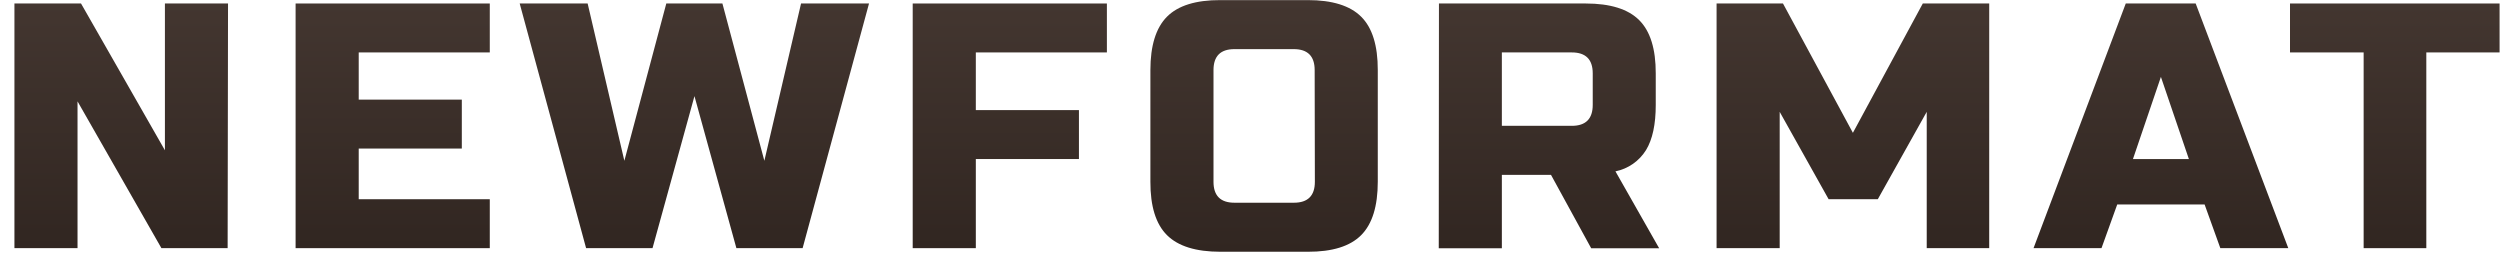 <svg width="171" height="18" viewBox="0 0 171 18" fill="none" xmlns="http://www.w3.org/2000/svg">
<path d="M15.57 16.974H11.041L5.303 6.933V16.974H0.987V0.239H5.542L11.28 10.28V0.239H15.597L15.57 16.974Z" fill="url(#paint0_linear_74:81)"/>
<path d="M33.501 16.974H20.219V0.239H33.501V3.586H24.536V6.814H31.588V10.161H24.536V13.627H33.501V16.974Z" fill="url(#paint1_linear_74:81)"/>
<path d="M49.413 0.239L52.282 10.998L54.792 0.239H59.441L54.899 16.974H50.369L47.501 6.575L44.632 16.974H40.089L35.547 0.239H40.195L42.706 10.998L45.575 0.239H49.413Z" fill="url(#paint2_linear_74:81)"/>
<path d="M66.746 16.974H62.429V0.239H75.711V3.586H66.746V7.531H73.799V10.878H66.746V16.974Z" fill="url(#paint3_linear_74:81)"/>
<path d="M94.24 12.432C94.24 14.105 93.861 15.323 93.104 16.084C92.347 16.846 91.13 17.225 89.452 17.22H83.475C81.801 17.22 80.584 16.842 79.822 16.084C79.061 15.328 78.682 14.11 78.687 12.432V4.795C78.687 3.121 79.065 1.904 79.822 1.142C80.579 0.381 81.797 0.002 83.475 0.007H89.452C91.125 0.007 92.343 0.385 93.104 1.142C93.866 1.899 94.244 3.117 94.24 4.795V12.432ZM89.923 4.795C89.923 3.839 89.445 3.36 88.489 3.36H84.438C83.481 3.36 83.003 3.839 83.003 4.795V12.432C83.003 13.388 83.481 13.866 84.438 13.866H88.502C89.458 13.866 89.937 13.388 89.937 12.432L89.923 4.795Z" fill="url(#paint4_linear_74:81)"/>
<path d="M98.424 0.239H108.465C110.139 0.239 111.356 0.618 112.118 1.375C112.879 2.132 113.258 3.349 113.253 5.027V7.179C113.253 8.507 113.032 9.535 112.589 10.264C112.358 10.636 112.053 10.958 111.694 11.209C111.334 11.459 110.927 11.634 110.497 11.721L113.486 16.981H108.837L106.088 11.96H102.727V16.981H98.411L98.424 0.239ZM108.943 5.021C108.943 4.064 108.465 3.586 107.509 3.586H102.727V8.607H107.509C108.465 8.607 108.943 8.129 108.943 7.172V5.021Z" fill="url(#paint5_linear_74:81)"/>
<path d="M131.788 7.65L128.441 13.627H125.078L121.731 7.65V16.974H117.414V0.239H121.956L126.738 9.085L131.519 0.239H136.062V16.974H131.788V7.65Z" fill="url(#paint6_linear_74:81)"/>
<path d="M143.742 16.974H139.094L145.402 0.239H150.184L156.519 16.974H151.871L150.795 13.986H144.818L143.742 16.974ZM145.894 10.878H149.719L147.806 5.26L145.894 10.878Z" fill="url(#paint7_linear_74:81)"/>
<path d="M165.96 16.974H161.673V3.586H156.636V0.239H170.971V3.586H165.96V16.974Z" fill="url(#paint8_linear_74:81)"/>
<defs>
<linearGradient id="paint0_linear_74:81" x1="0.987" y1="0.239" x2="0.987" y2="16.974" gradientUnits="userSpaceOnUse">
<stop stop-color="#433630"/>
<stop offset="1" stop-color="#312621"/>
</linearGradient>
<linearGradient id="paint1_linear_74:81" x1="20.219" y1="0.239" x2="20.219" y2="16.974" gradientUnits="userSpaceOnUse">
<stop stop-color="#433630"/>
<stop offset="1" stop-color="#312621"/>
</linearGradient>
<linearGradient id="paint2_linear_74:81" x1="35.547" y1="0.239" x2="35.547" y2="16.974" gradientUnits="userSpaceOnUse">
<stop stop-color="#433630"/>
<stop offset="1" stop-color="#312621"/>
</linearGradient>
<linearGradient id="paint3_linear_74:81" x1="62.429" y1="0.239" x2="62.429" y2="16.974" gradientUnits="userSpaceOnUse">
<stop stop-color="#433630"/>
<stop offset="1" stop-color="#312621"/>
</linearGradient>
<linearGradient id="paint4_linear_74:81" x1="78.687" y1="0.007" x2="78.687" y2="17.22" gradientUnits="userSpaceOnUse">
<stop stop-color="#433630"/>
<stop offset="1" stop-color="#312621"/>
</linearGradient>
<linearGradient id="paint5_linear_74:81" x1="98.411" y1="0.239" x2="98.411" y2="16.981" gradientUnits="userSpaceOnUse">
<stop stop-color="#433630"/>
<stop offset="1" stop-color="#312621"/>
</linearGradient>
<linearGradient id="paint6_linear_74:81" x1="117.414" y1="0.239" x2="117.414" y2="16.974" gradientUnits="userSpaceOnUse">
<stop stop-color="#433630"/>
<stop offset="1" stop-color="#312621"/>
</linearGradient>
<linearGradient id="paint7_linear_74:81" x1="139.094" y1="0.239" x2="139.094" y2="16.974" gradientUnits="userSpaceOnUse">
<stop stop-color="#433630"/>
<stop offset="1" stop-color="#312621"/>
</linearGradient>
<linearGradient id="paint8_linear_74:81" x1="156.636" y1="0.239" x2="156.636" y2="16.974" gradientUnits="userSpaceOnUse">
<stop stop-color="#433630"/>
<stop offset="1" stop-color="#312621"/>
</linearGradient>
</defs>
</svg>
